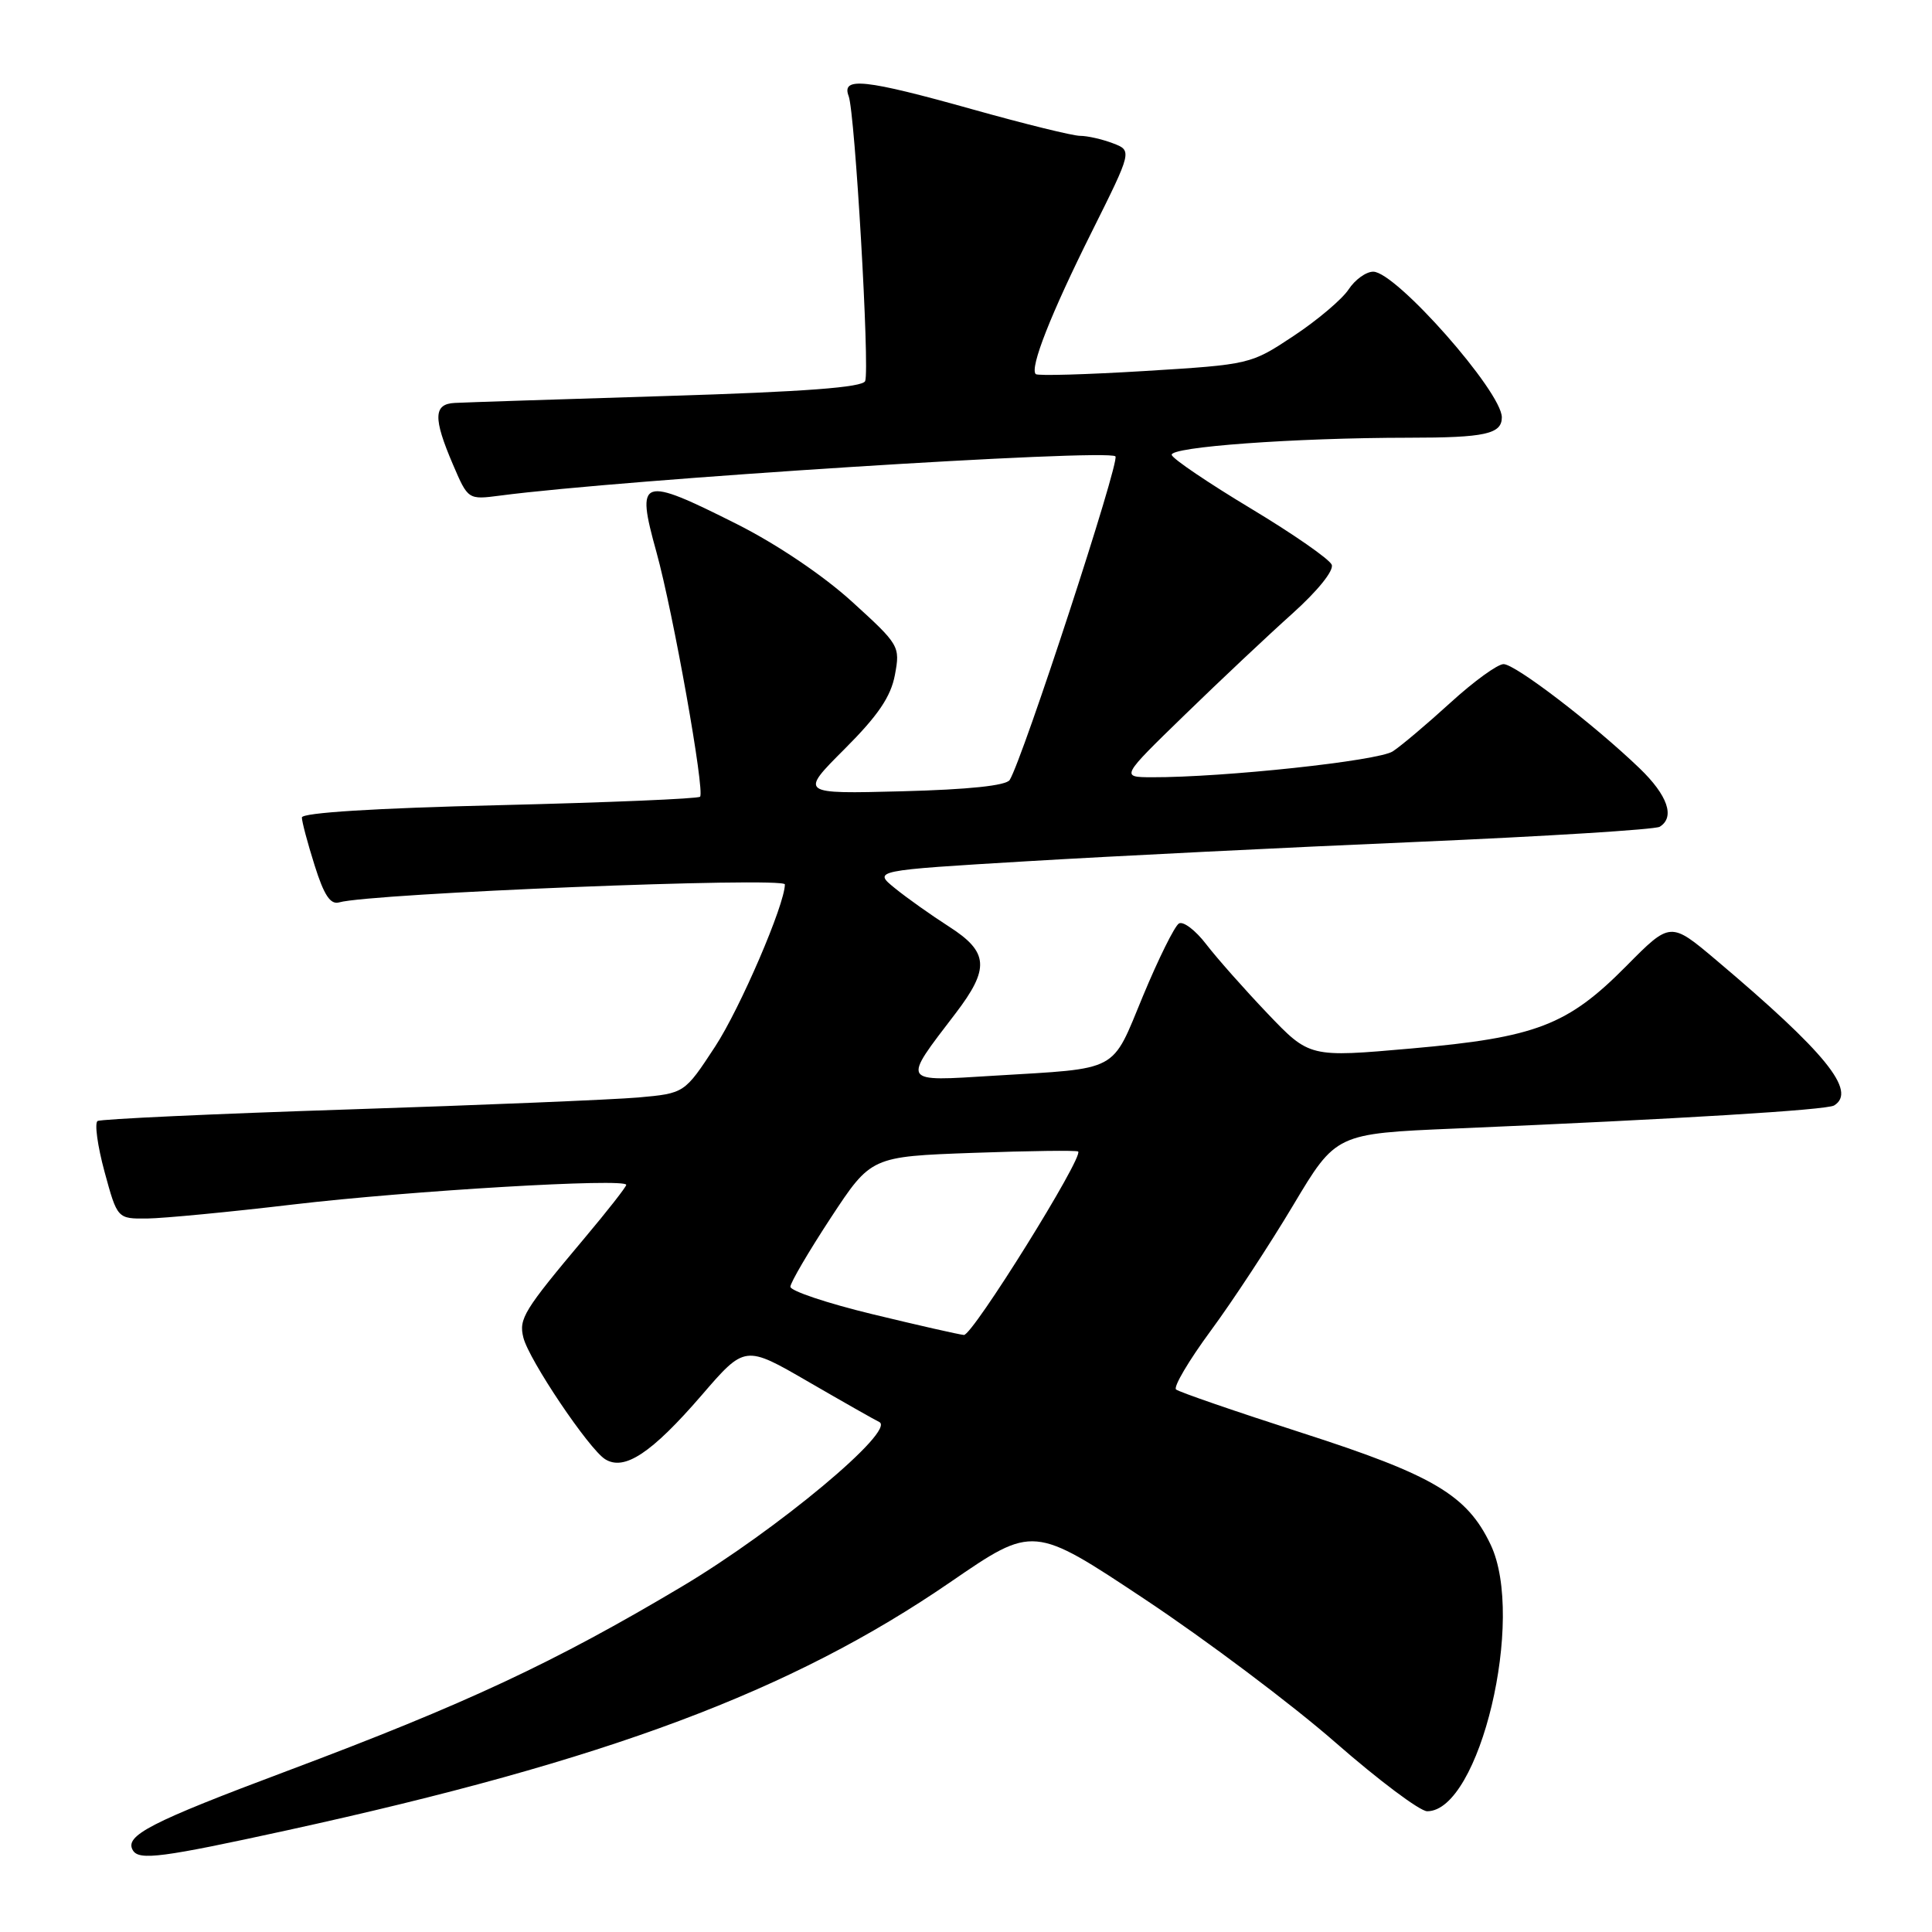 <?xml version="1.0" encoding="UTF-8" standalone="no"?>
<!DOCTYPE svg PUBLIC "-//W3C//DTD SVG 1.1//EN" "http://www.w3.org/Graphics/SVG/1.1/DTD/svg11.dtd" >
<svg xmlns="http://www.w3.org/2000/svg" xmlns:xlink="http://www.w3.org/1999/xlink" version="1.1" viewBox="0 0 256 256">
 <g >
 <path fill="currentColor"
d=" M 38.06 242.52 C 80.49 233.24 104.83 224.13 125.97 209.61 C 136.92 202.09 136.92 202.09 151.71 211.92 C 159.84 217.32 171.19 225.85 176.93 230.87 C 182.67 235.89 188.15 240.00 189.11 240.00 C 196.06 240.00 202.15 214.43 197.52 204.68 C 194.40 198.11 189.95 195.47 172.54 189.87 C 163.72 187.03 156.20 184.44 155.83 184.11 C 155.46 183.77 157.53 180.27 160.43 176.33 C 163.34 172.39 168.25 164.90 171.36 159.69 C 177.02 150.21 177.02 150.21 192.76 149.54 C 222.58 148.27 242.06 147.08 243.03 146.48 C 246.08 144.60 241.94 139.49 227.42 127.23 C 221.34 122.10 221.34 122.10 215.50 128.00 C 207.71 135.87 203.54 137.47 187.01 138.93 C 173.52 140.12 173.52 140.12 167.97 134.31 C 164.92 131.11 161.26 126.98 159.83 125.12 C 158.41 123.26 156.77 122.02 156.21 122.37 C 155.64 122.72 153.50 127.04 151.46 131.95 C 147.21 142.21 148.51 141.52 131.66 142.54 C 119.30 143.30 119.49 143.61 126.60 134.30 C 131.17 128.32 131.01 126.15 125.75 122.78 C 123.41 121.28 120.19 119.00 118.59 117.70 C 115.68 115.34 115.68 115.34 136.09 114.12 C 147.32 113.45 170.53 112.29 187.67 111.56 C 204.81 110.82 219.32 109.92 219.92 109.55 C 221.98 108.28 220.98 105.39 217.25 101.80 C 211.14 95.93 200.78 88.00 199.23 88.00 C 198.43 88.00 195.27 90.30 192.19 93.11 C 189.12 95.91 185.68 98.82 184.55 99.56 C 182.63 100.82 162.12 103.02 152.60 102.99 C 148.50 102.97 148.50 102.97 157.00 94.71 C 161.68 90.16 168.09 84.13 171.25 81.30 C 174.59 78.30 176.77 75.60 176.46 74.83 C 176.17 74.10 171.35 70.75 165.76 67.39 C 160.17 64.03 155.45 60.84 155.26 60.29 C 154.91 59.22 171.51 58.01 186.67 58.00 C 196.78 58.00 199.00 57.51 199.00 55.30 C 199.00 51.90 184.96 36.00 181.96 36.00 C 181.01 36.00 179.54 37.06 178.69 38.36 C 177.84 39.65 174.57 42.42 171.43 44.50 C 165.73 48.28 165.67 48.30 151.70 49.16 C 143.99 49.63 137.48 49.82 137.24 49.57 C 136.42 48.75 139.26 41.54 144.66 30.73 C 150.03 19.96 150.03 19.96 147.45 18.98 C 146.03 18.44 144.08 18.00 143.12 18.00 C 142.16 18.00 135.78 16.43 128.94 14.51 C 114.60 10.49 111.46 10.15 112.45 12.73 C 113.29 14.91 115.26 48.89 114.64 50.49 C 114.32 51.33 106.65 51.91 88.34 52.47 C 74.13 52.91 61.49 53.32 60.25 53.39 C 57.44 53.53 57.38 55.39 60.01 61.53 C 62.02 66.22 62.02 66.22 66.26 65.67 C 82.47 63.53 146.77 59.44 147.80 60.47 C 148.43 61.09 135.54 100.51 133.79 103.35 C 133.32 104.10 128.34 104.62 119.52 104.85 C 105.96 105.20 105.96 105.20 111.91 99.25 C 116.34 94.82 118.04 92.32 118.58 89.43 C 119.29 85.63 119.18 85.44 112.90 79.73 C 109.09 76.26 102.92 72.10 97.65 69.45 C 84.88 63.03 84.23 63.25 86.98 73.15 C 89.20 81.17 93.43 104.90 92.76 105.57 C 92.50 105.84 80.52 106.34 66.14 106.69 C 49.76 107.08 40.00 107.69 40.00 108.32 C 40.00 108.87 40.76 111.73 41.69 114.67 C 42.93 118.62 43.78 119.90 44.94 119.57 C 49.09 118.37 104.01 116.16 104.00 117.19 C 103.99 119.86 98.08 133.60 94.75 138.69 C 90.70 144.87 90.70 144.87 84.60 145.42 C 81.25 145.71 63.92 146.43 46.10 147.01 C 28.28 147.59 13.36 148.28 12.93 148.54 C 12.51 148.80 12.92 151.83 13.85 155.26 C 15.55 161.50 15.55 161.50 19.52 161.46 C 21.71 161.43 30.41 160.60 38.85 159.60 C 54.38 157.77 83.02 156.08 82.98 157.00 C 82.97 157.28 80.50 160.43 77.50 164.00 C 69.40 173.64 68.72 174.74 69.35 177.24 C 70.09 180.20 78.02 191.99 80.18 193.35 C 82.73 194.95 86.34 192.55 92.96 184.89 C 98.71 178.22 98.71 178.22 107.11 183.09 C 111.72 185.76 115.95 188.16 116.50 188.42 C 118.81 189.49 102.95 202.72 90.38 210.21 C 73.43 220.31 61.72 225.78 38.10 234.64 C 19.85 241.48 16.42 243.25 17.62 245.20 C 18.45 246.54 21.50 246.14 38.06 242.52 Z  M 115.61 174.14 C 109.62 172.69 104.72 171.05 104.73 170.50 C 104.74 169.95 107.15 165.84 110.08 161.37 C 115.42 153.25 115.42 153.25 128.96 152.76 C 136.41 152.49 142.66 152.41 142.86 152.58 C 143.64 153.24 128.86 176.99 127.72 176.89 C 127.05 176.83 121.60 175.59 115.61 174.14 Z "/>
</g>
</svg>